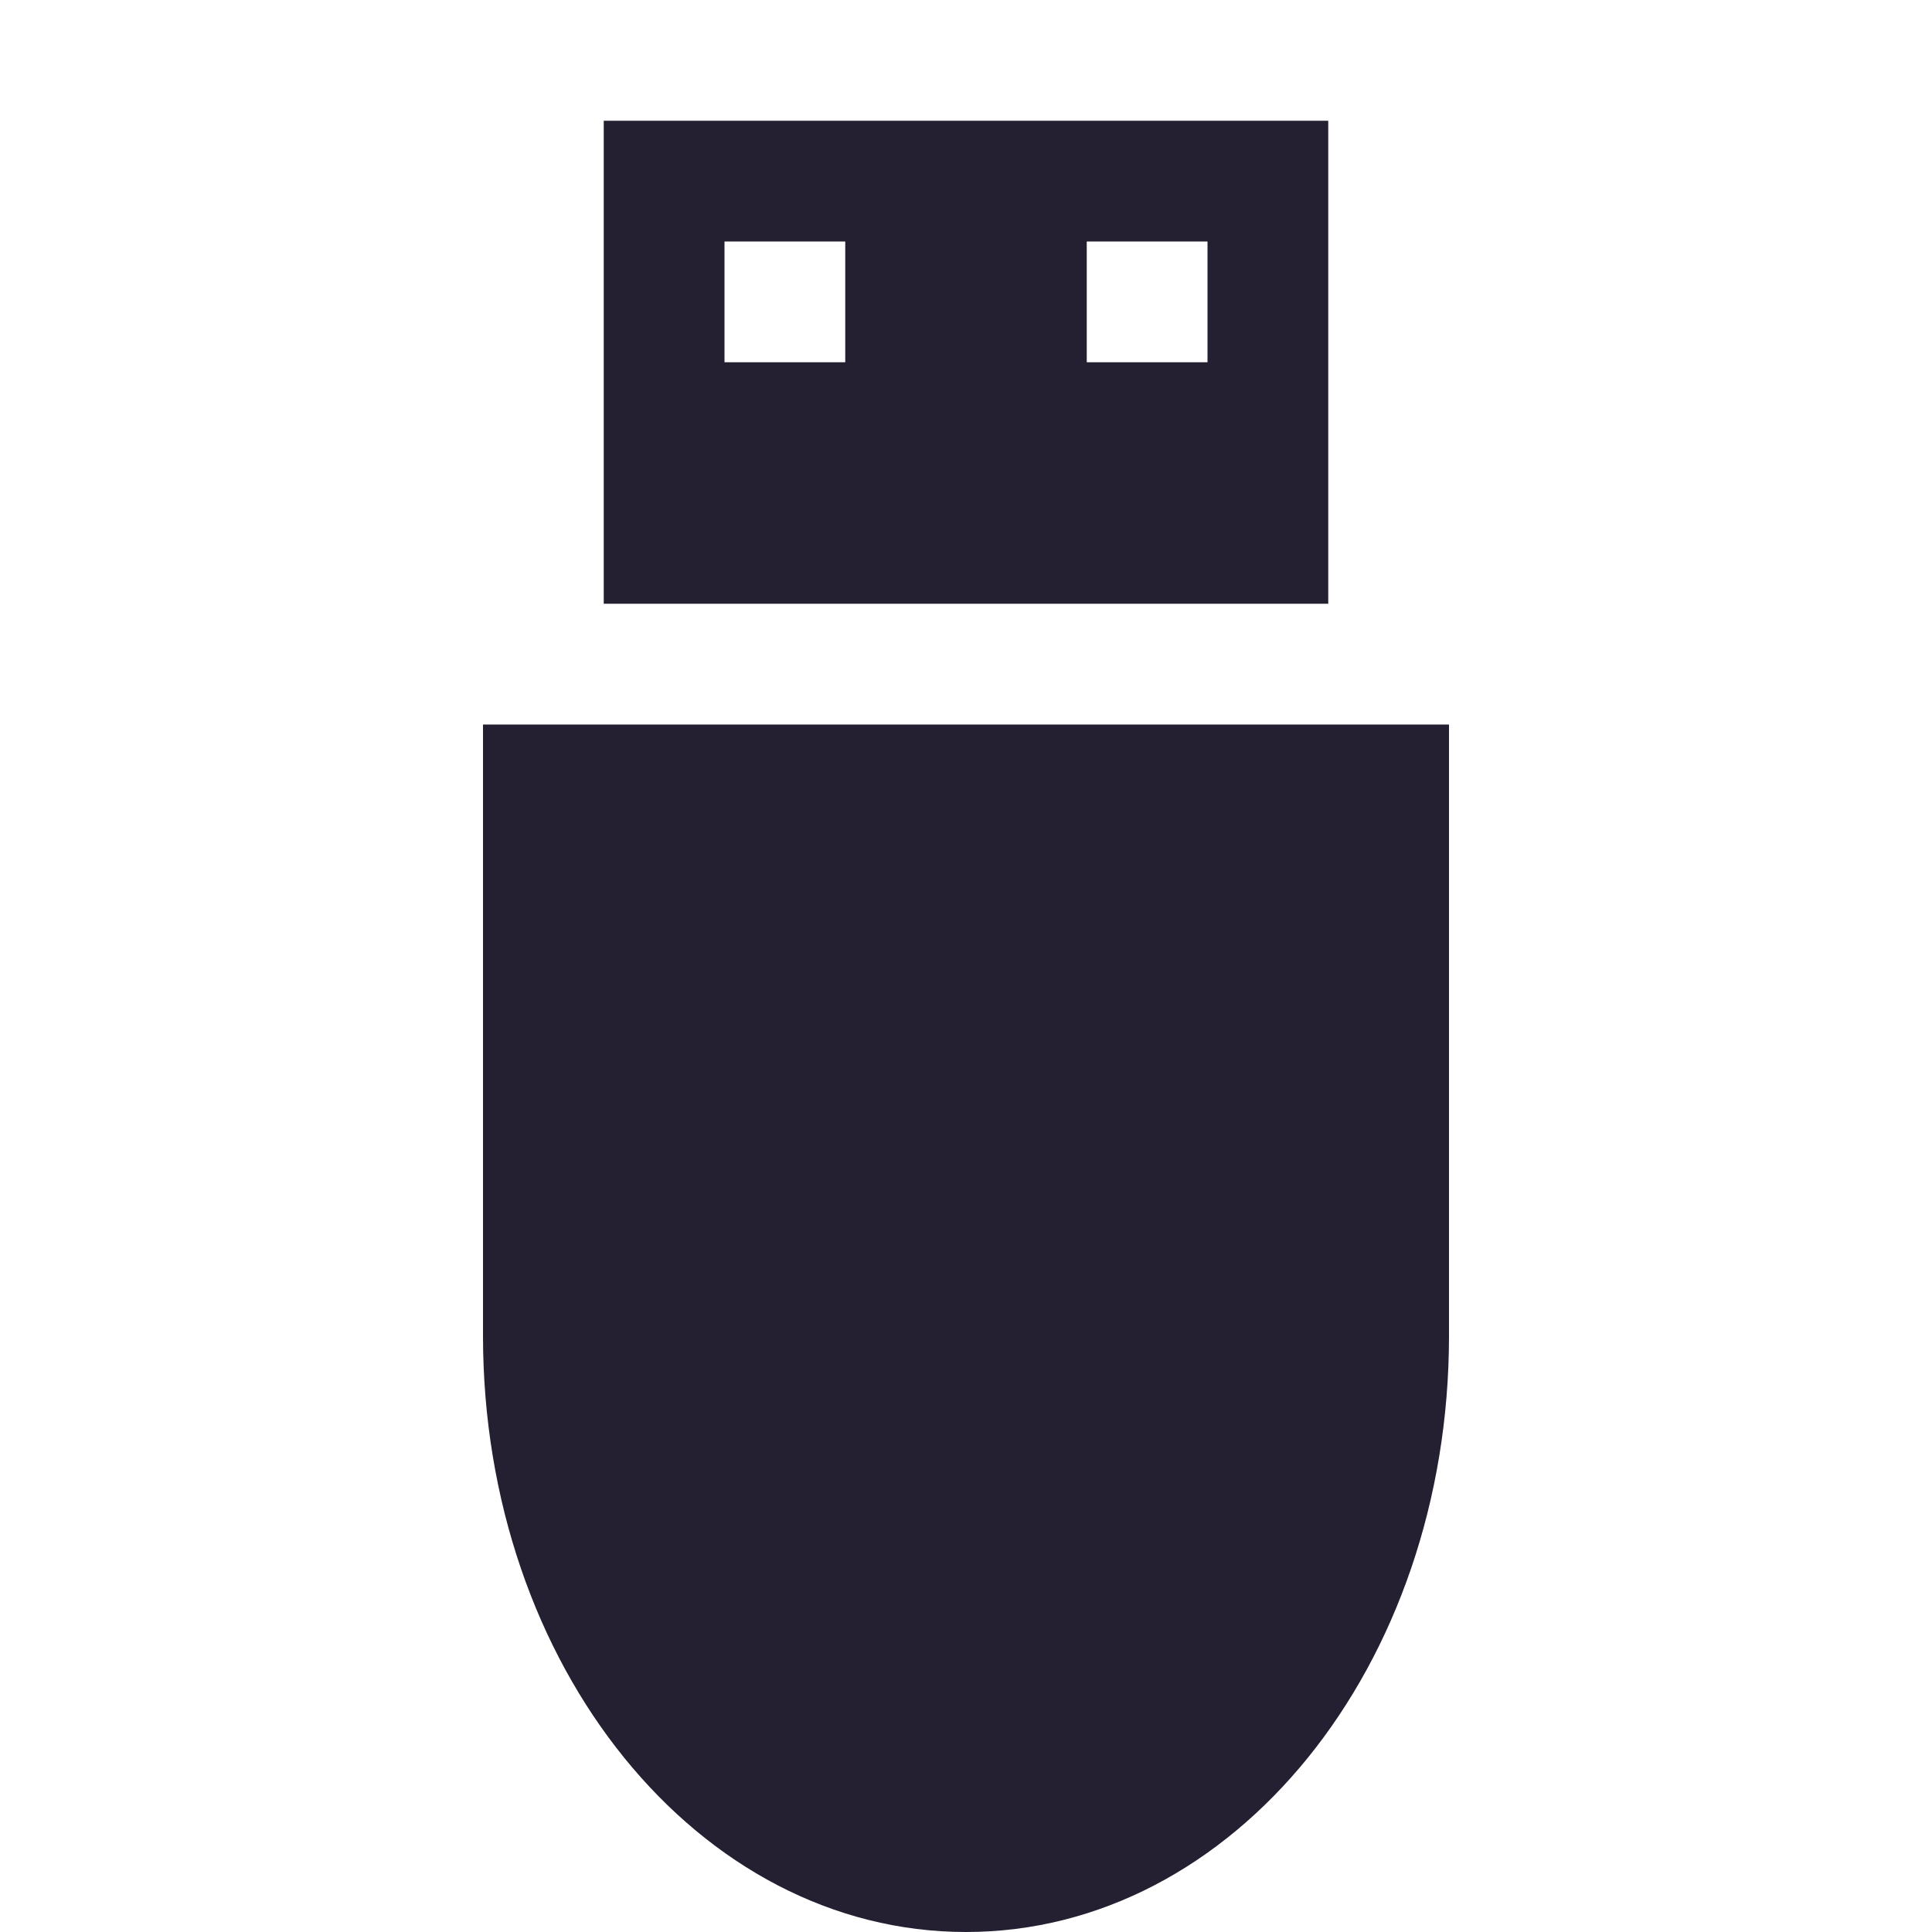 <?xml version="1.0" encoding="UTF-8"?>
<!-- Created with Inkscape (http://www.inkscape.org/) -->
<svg id="svg7384" width="16" height="16" version="1.1" xmlns="http://www.w3.org/2000/svg" xmlns:cc="http://creativecommons.org/ns#" xmlns:dc="http://purl.org/dc/elements/1.1/" xmlns:rdf="http://www.w3.org/1999/02/22-rdf-syntax-ns#">
 <title id="title9167">Gnome Symbolic Icon Theme</title>
 <g id="layer10" transform="translate(-121 -467)">
  <path id="rect9463" d="m133 473v5.062c0 2.736-1.784 4.938-4 4.938s-4-2.203-4-4.938v-5.062z" style="fill:#241f31"/>
  <path id="rect9466" d="m126 468v4h6v-4h-6zm1 1h1v1h-1v-1zm3 0h1v1h-1v-1z" style="fill:#241f31"/>
 </g>
</svg>
